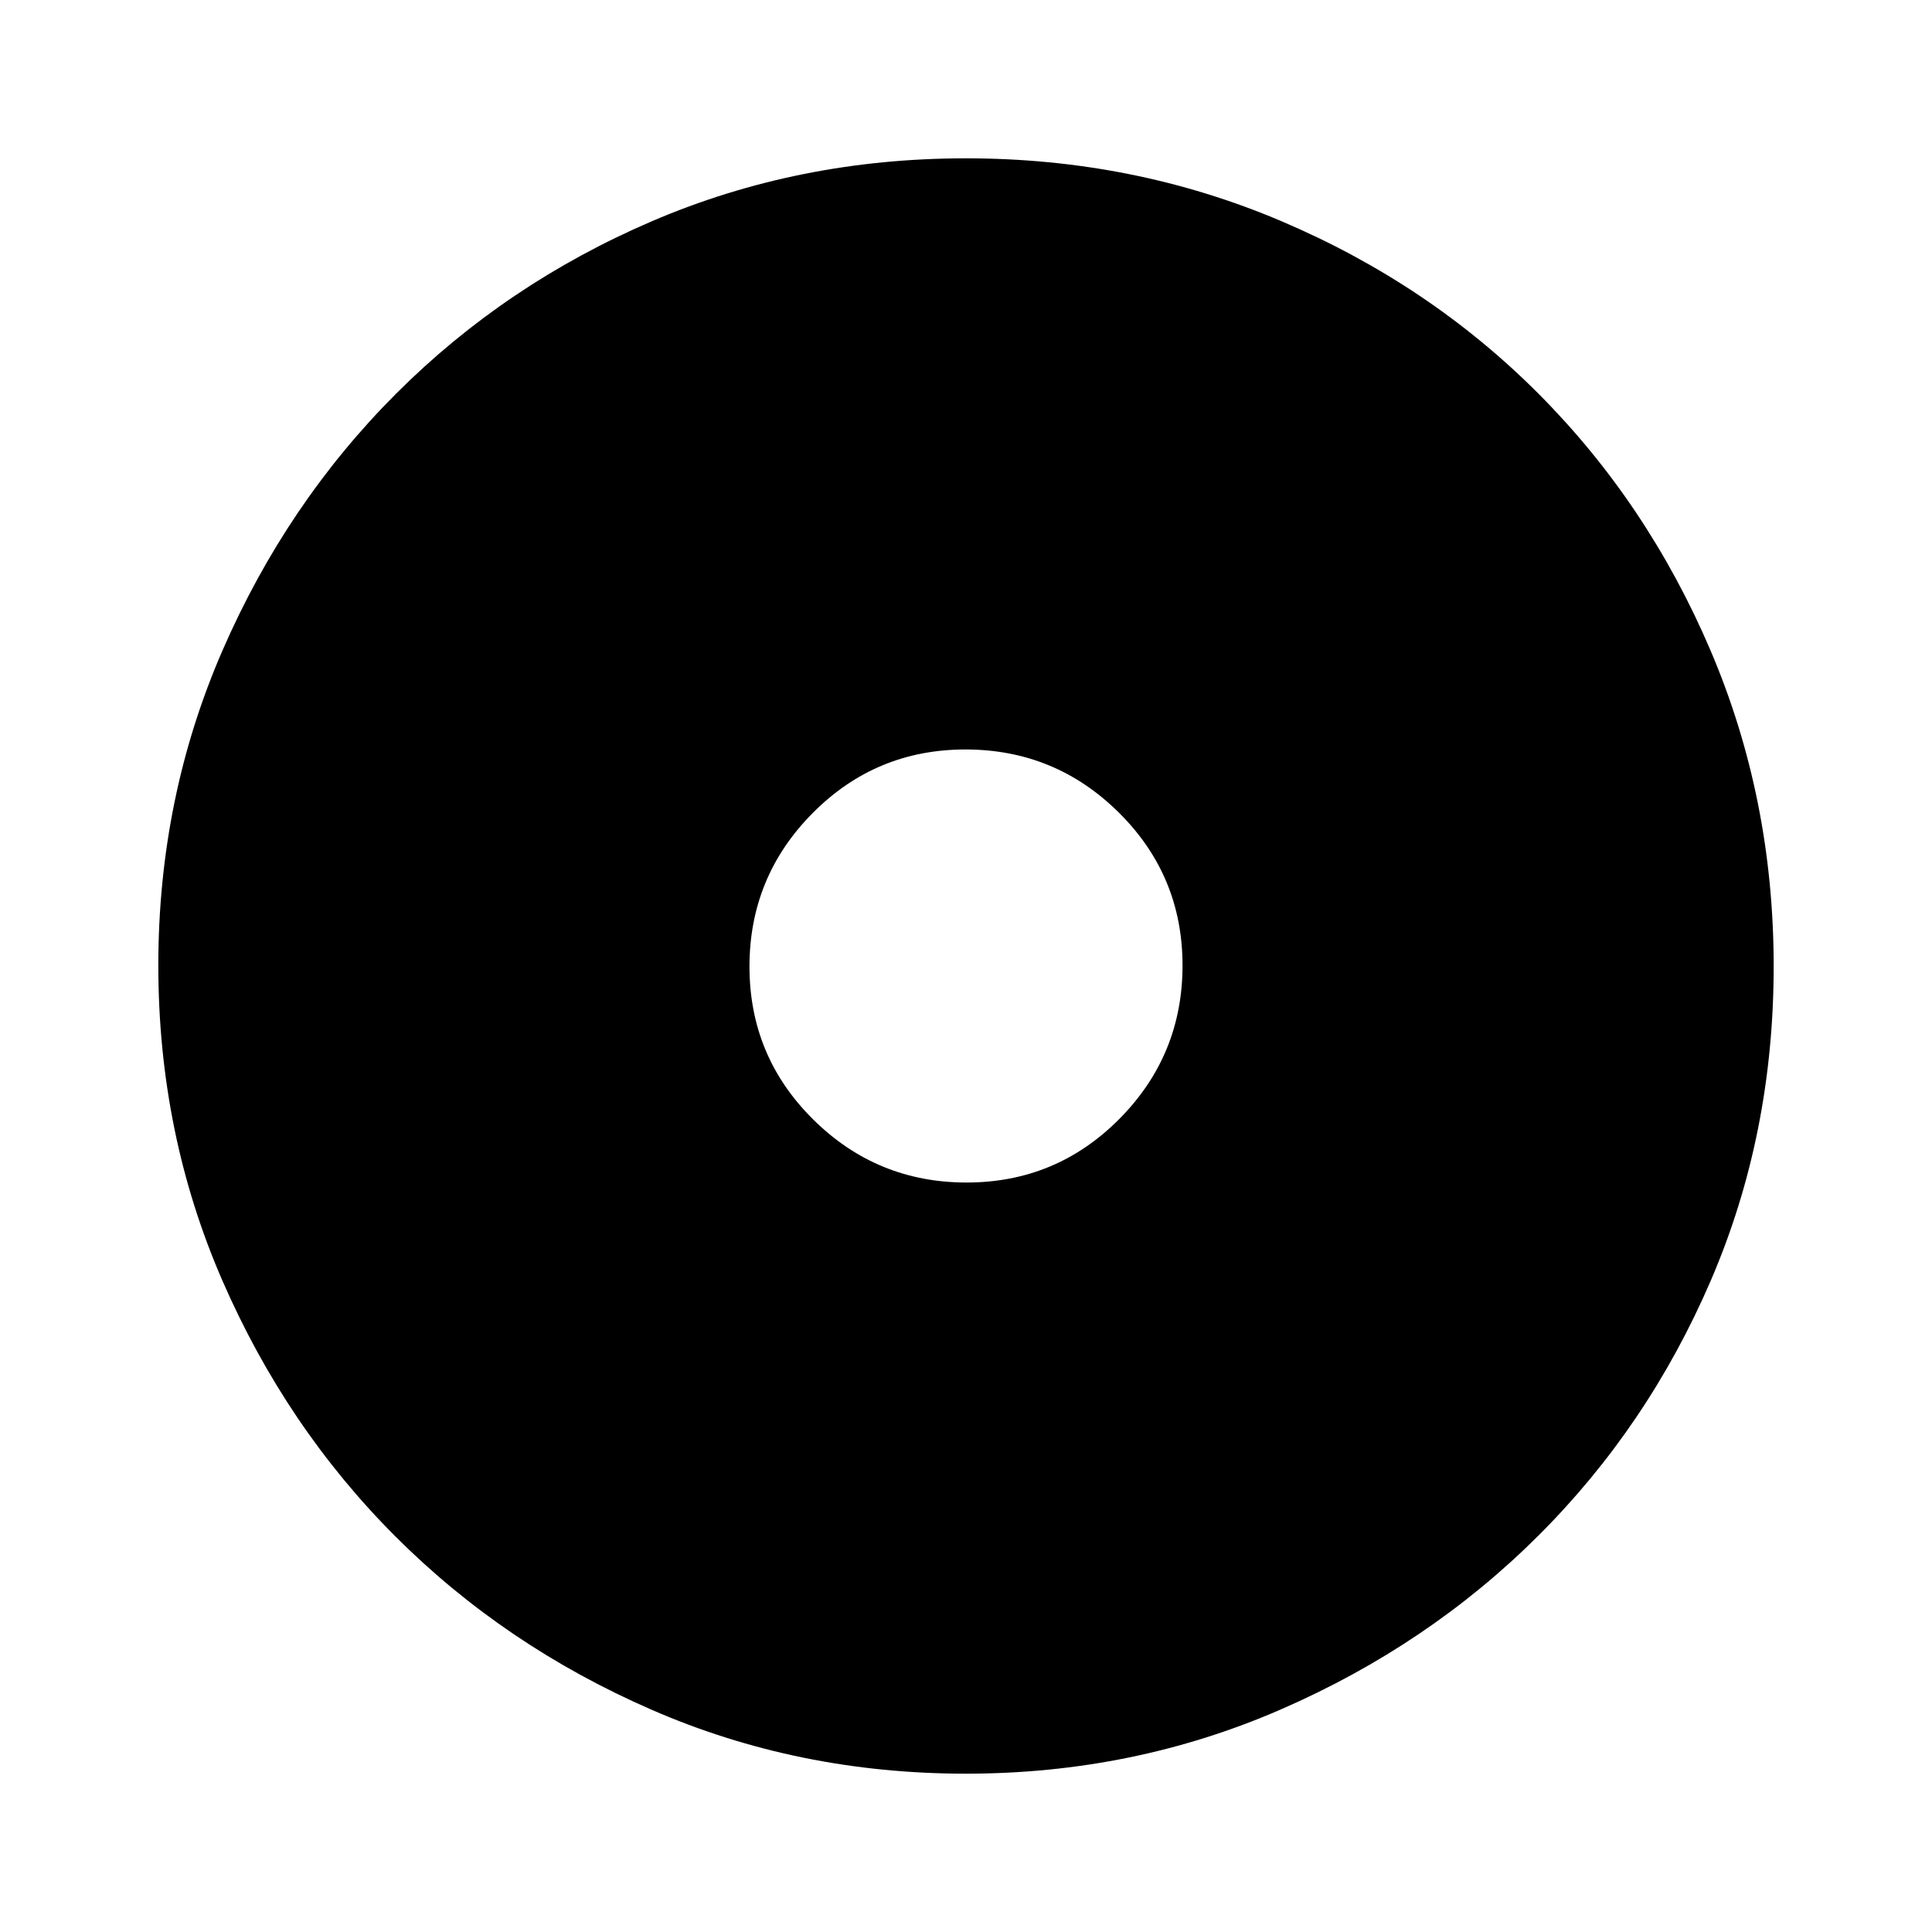 <svg xmlns="http://www.w3.org/2000/svg" height="40" viewBox="0 -960 960 960" width="40"><path d="M480.27-372.41q44.6 0 75.96-31.63 31.36-31.64 31.36-76.23 0-44.6-31.64-75.96-31.63-31.36-76.22-31.36-44.6 0-75.96 31.64-31.36 31.63-31.36 76.22 0 44.6 31.63 75.96 31.64 31.36 76.23 31.36Zm-.33 293.74q-83.25 0-156.17-31.77-72.93-31.77-127.23-86.05T110.45-323.8q-31.78-73.03-31.78-156.47 0-83.19 31.83-156.39 31.83-73.21 86.33-127.74 54.51-54.54 127.26-85.74 72.76-31.19 155.88-31.19 83.23 0 156.63 31.18 73.41 31.18 127.8 85.71 54.4 54.53 85.67 127.92 31.26 73.4 31.26 156.66 0 83.53-31.18 156.01-31.18 72.47-85.7 126.86-54.51 54.39-127.89 86.35-73.37 31.97-156.62 31.97Z"/></svg>